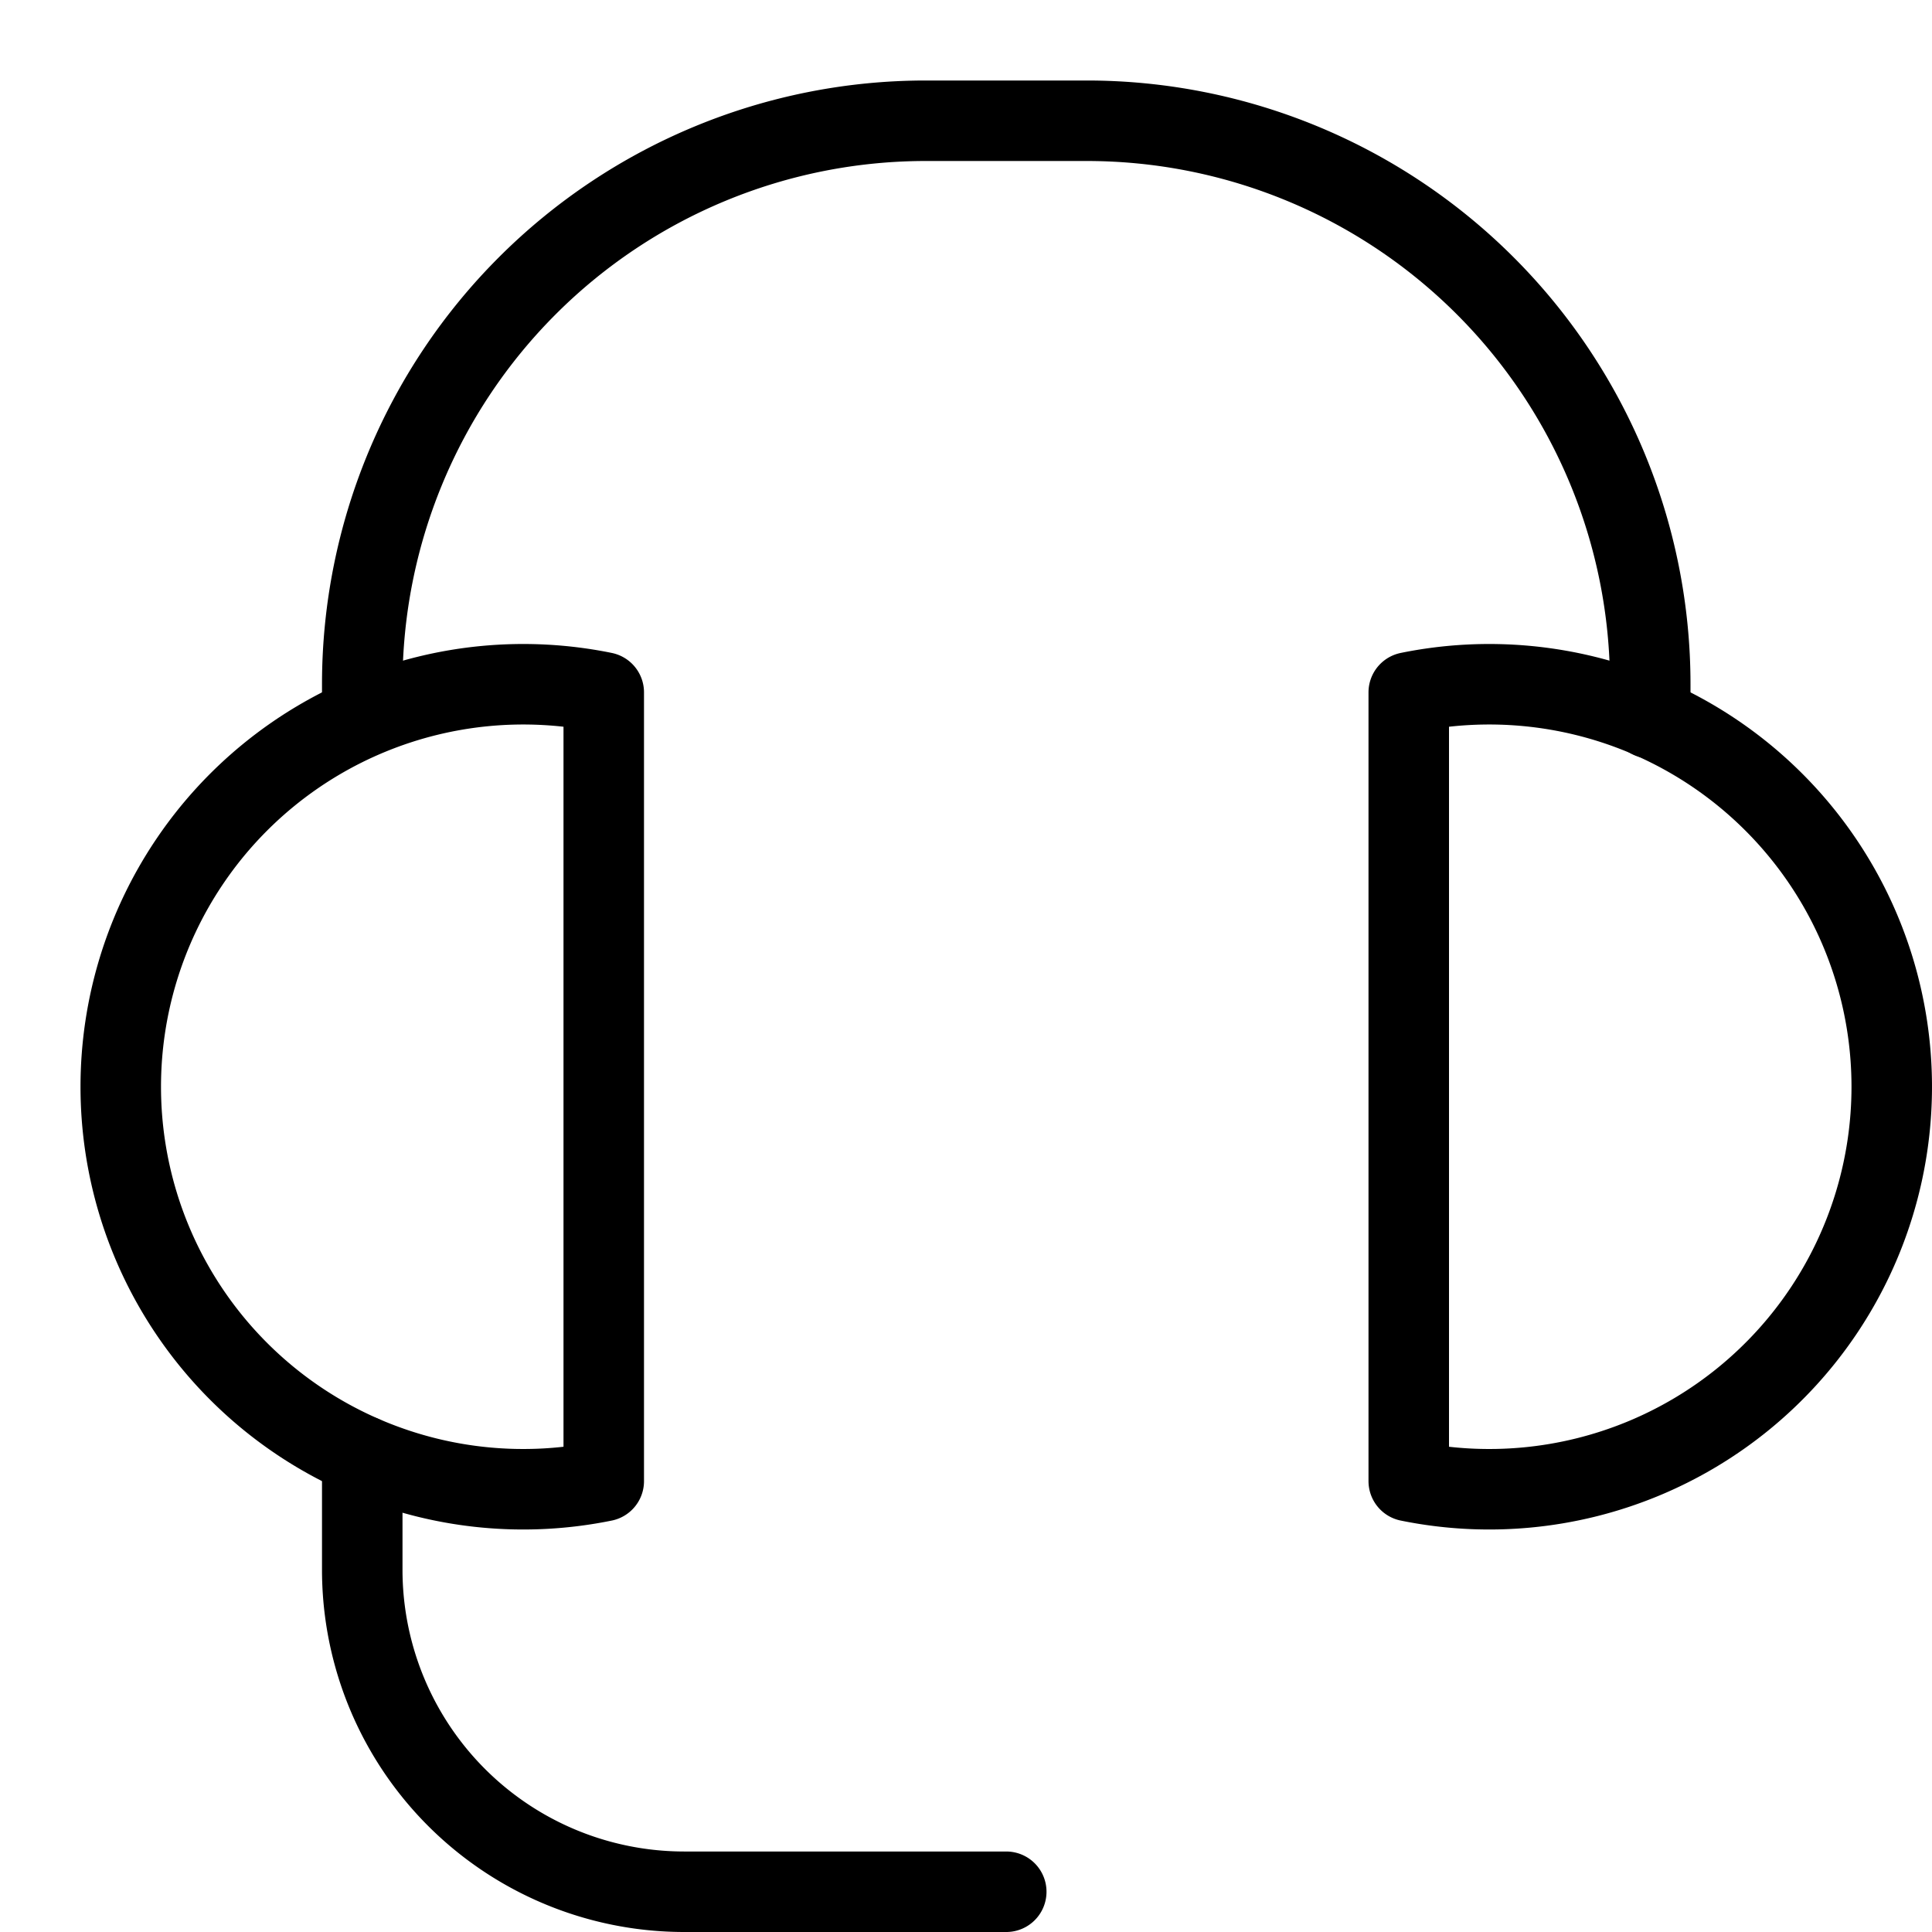 <svg xmlns="http://www.w3.org/2000/svg" width="24" height="24" fill="none" viewBox="0 0 24 24">
  <path stroke="currentColor" stroke-linecap="round" stroke-linejoin="round" d="M4.5 18.084V19.5a4 4 0 0 0 4 4h4M4.5 8.906V8.5a7 7 0 0 1 7-7h2a7 7 0 0 1 7 7v.422"/>
  <path stroke="currentColor" stroke-linecap="round" stroke-linejoin="round" d="M7.5 8.601a5 5 0 1 0 0 9.798V8.601ZM17.5 18.399a5 5 0 1 0 0-9.798v9.798Z"/>
</svg>
